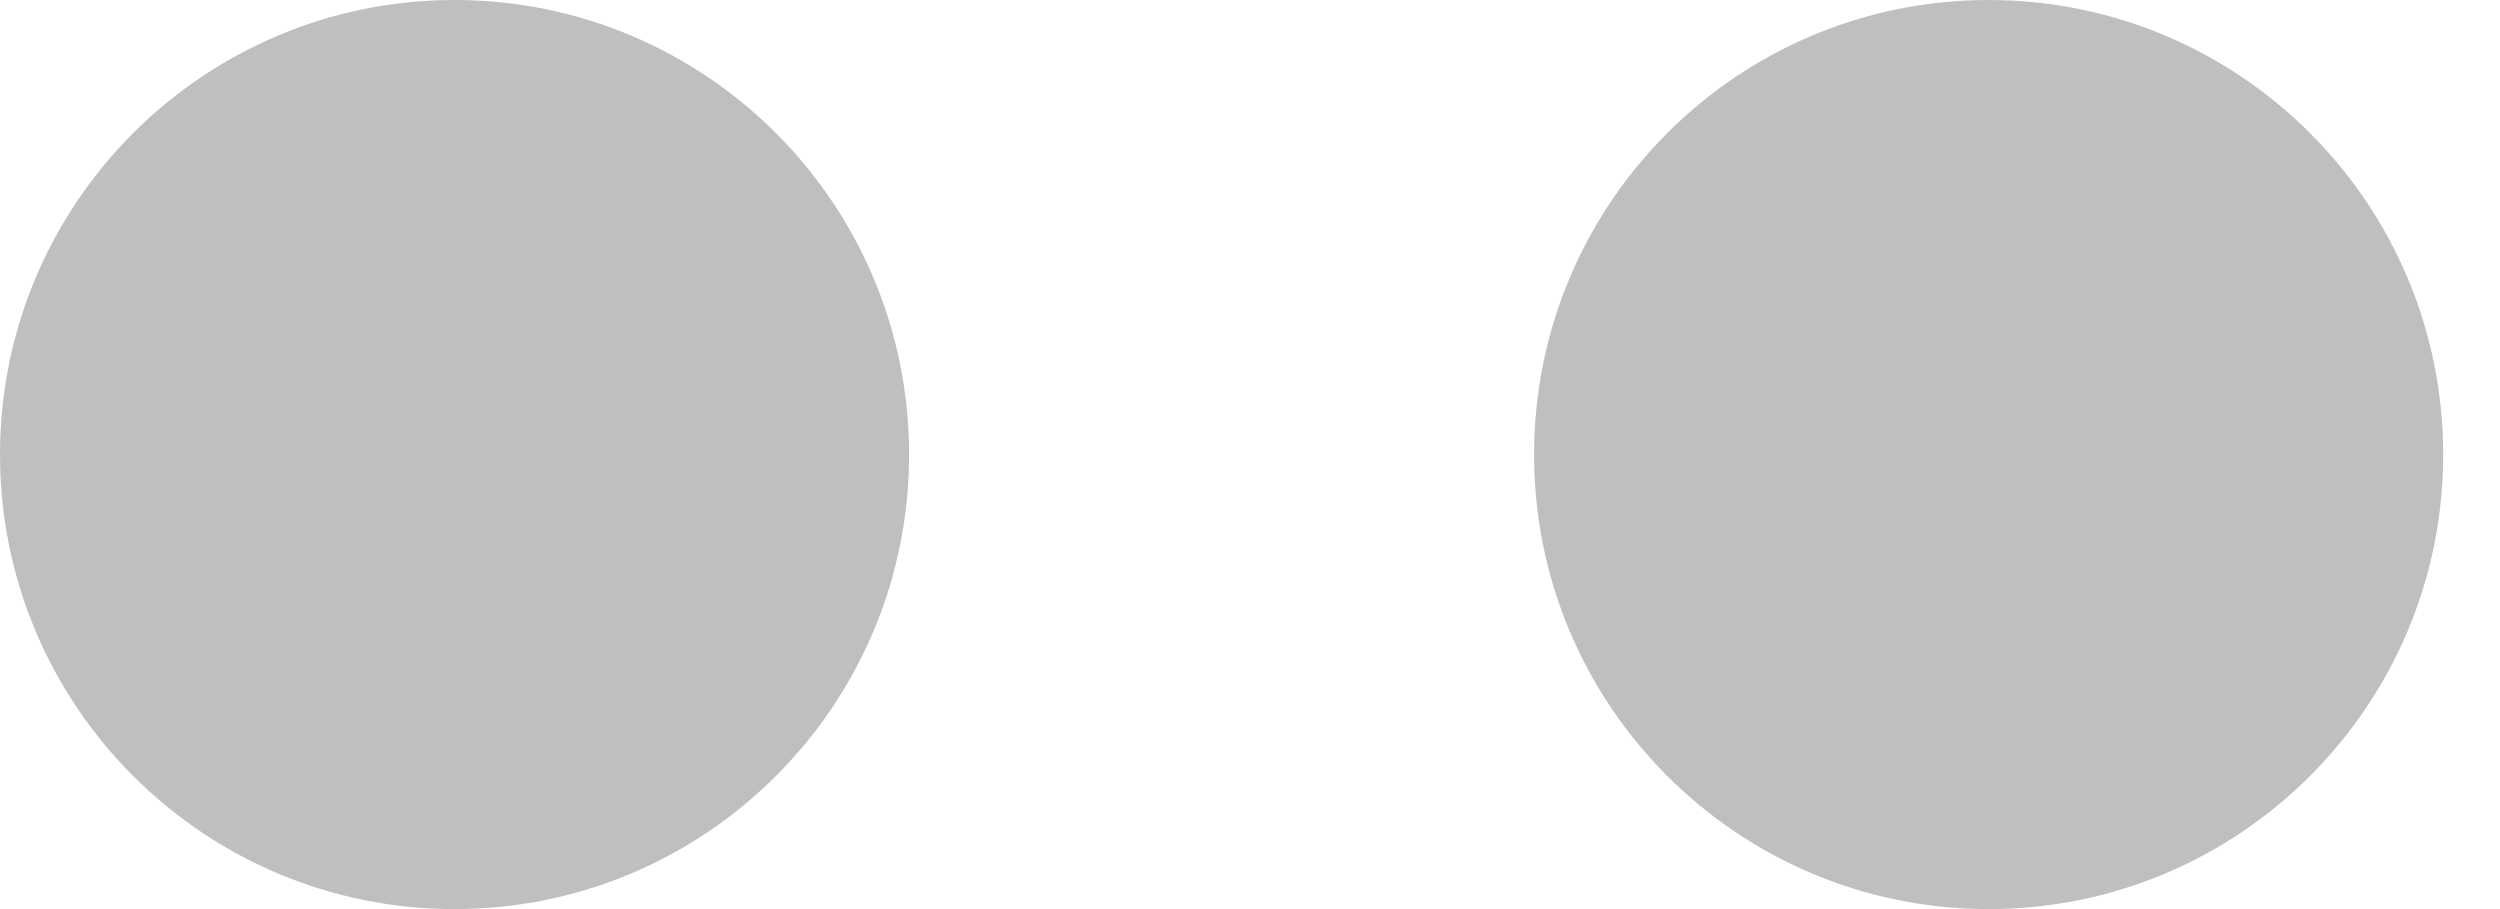 <?xml version="1.0" encoding="UTF-8"?>
<svg width="22px" height="8px" viewBox="0 0 22 8" version="1.1" xmlns="http://www.w3.org/2000/svg" xmlns:xlink="http://www.w3.org/1999/xlink">
    <!-- Generator: Sketch 44.1 (41455) - http://www.bohemiancoding.com/sketch -->
    <title>icons/option-dots</title>
    <desc>Created with Sketch.</desc>
    <defs></defs>
    <g id="Symbols" stroke="none" stroke-width="1" fill="none" fill-rule="evenodd">
        <g id="icons/option-dots" fill="#BFBFBF">
            <path d="M10.75,14.75 C8.541,14.75 6.75,12.959 6.75,10.75 C6.75,8.541 8.541,6.75 10.75,6.75 C12.959,6.75 14.75,8.541 14.75,10.75 C14.75,12.959 12.959,14.75 10.75,14.75 Z M10.75,1.25 C8.541,1.25 6.75,-0.541 6.75,-2.75 C6.75,-4.959 8.541,-6.75 10.75,-6.75 C12.959,-6.75 14.75,-4.959 14.75,-2.75 C14.75,-0.541 12.959,1.25 10.75,1.25 Z" id="options-icon" transform="translate(10.75, 4) rotate(-270) translate(-10.75, -4) "></path>
        </g>
    </g>
</svg>